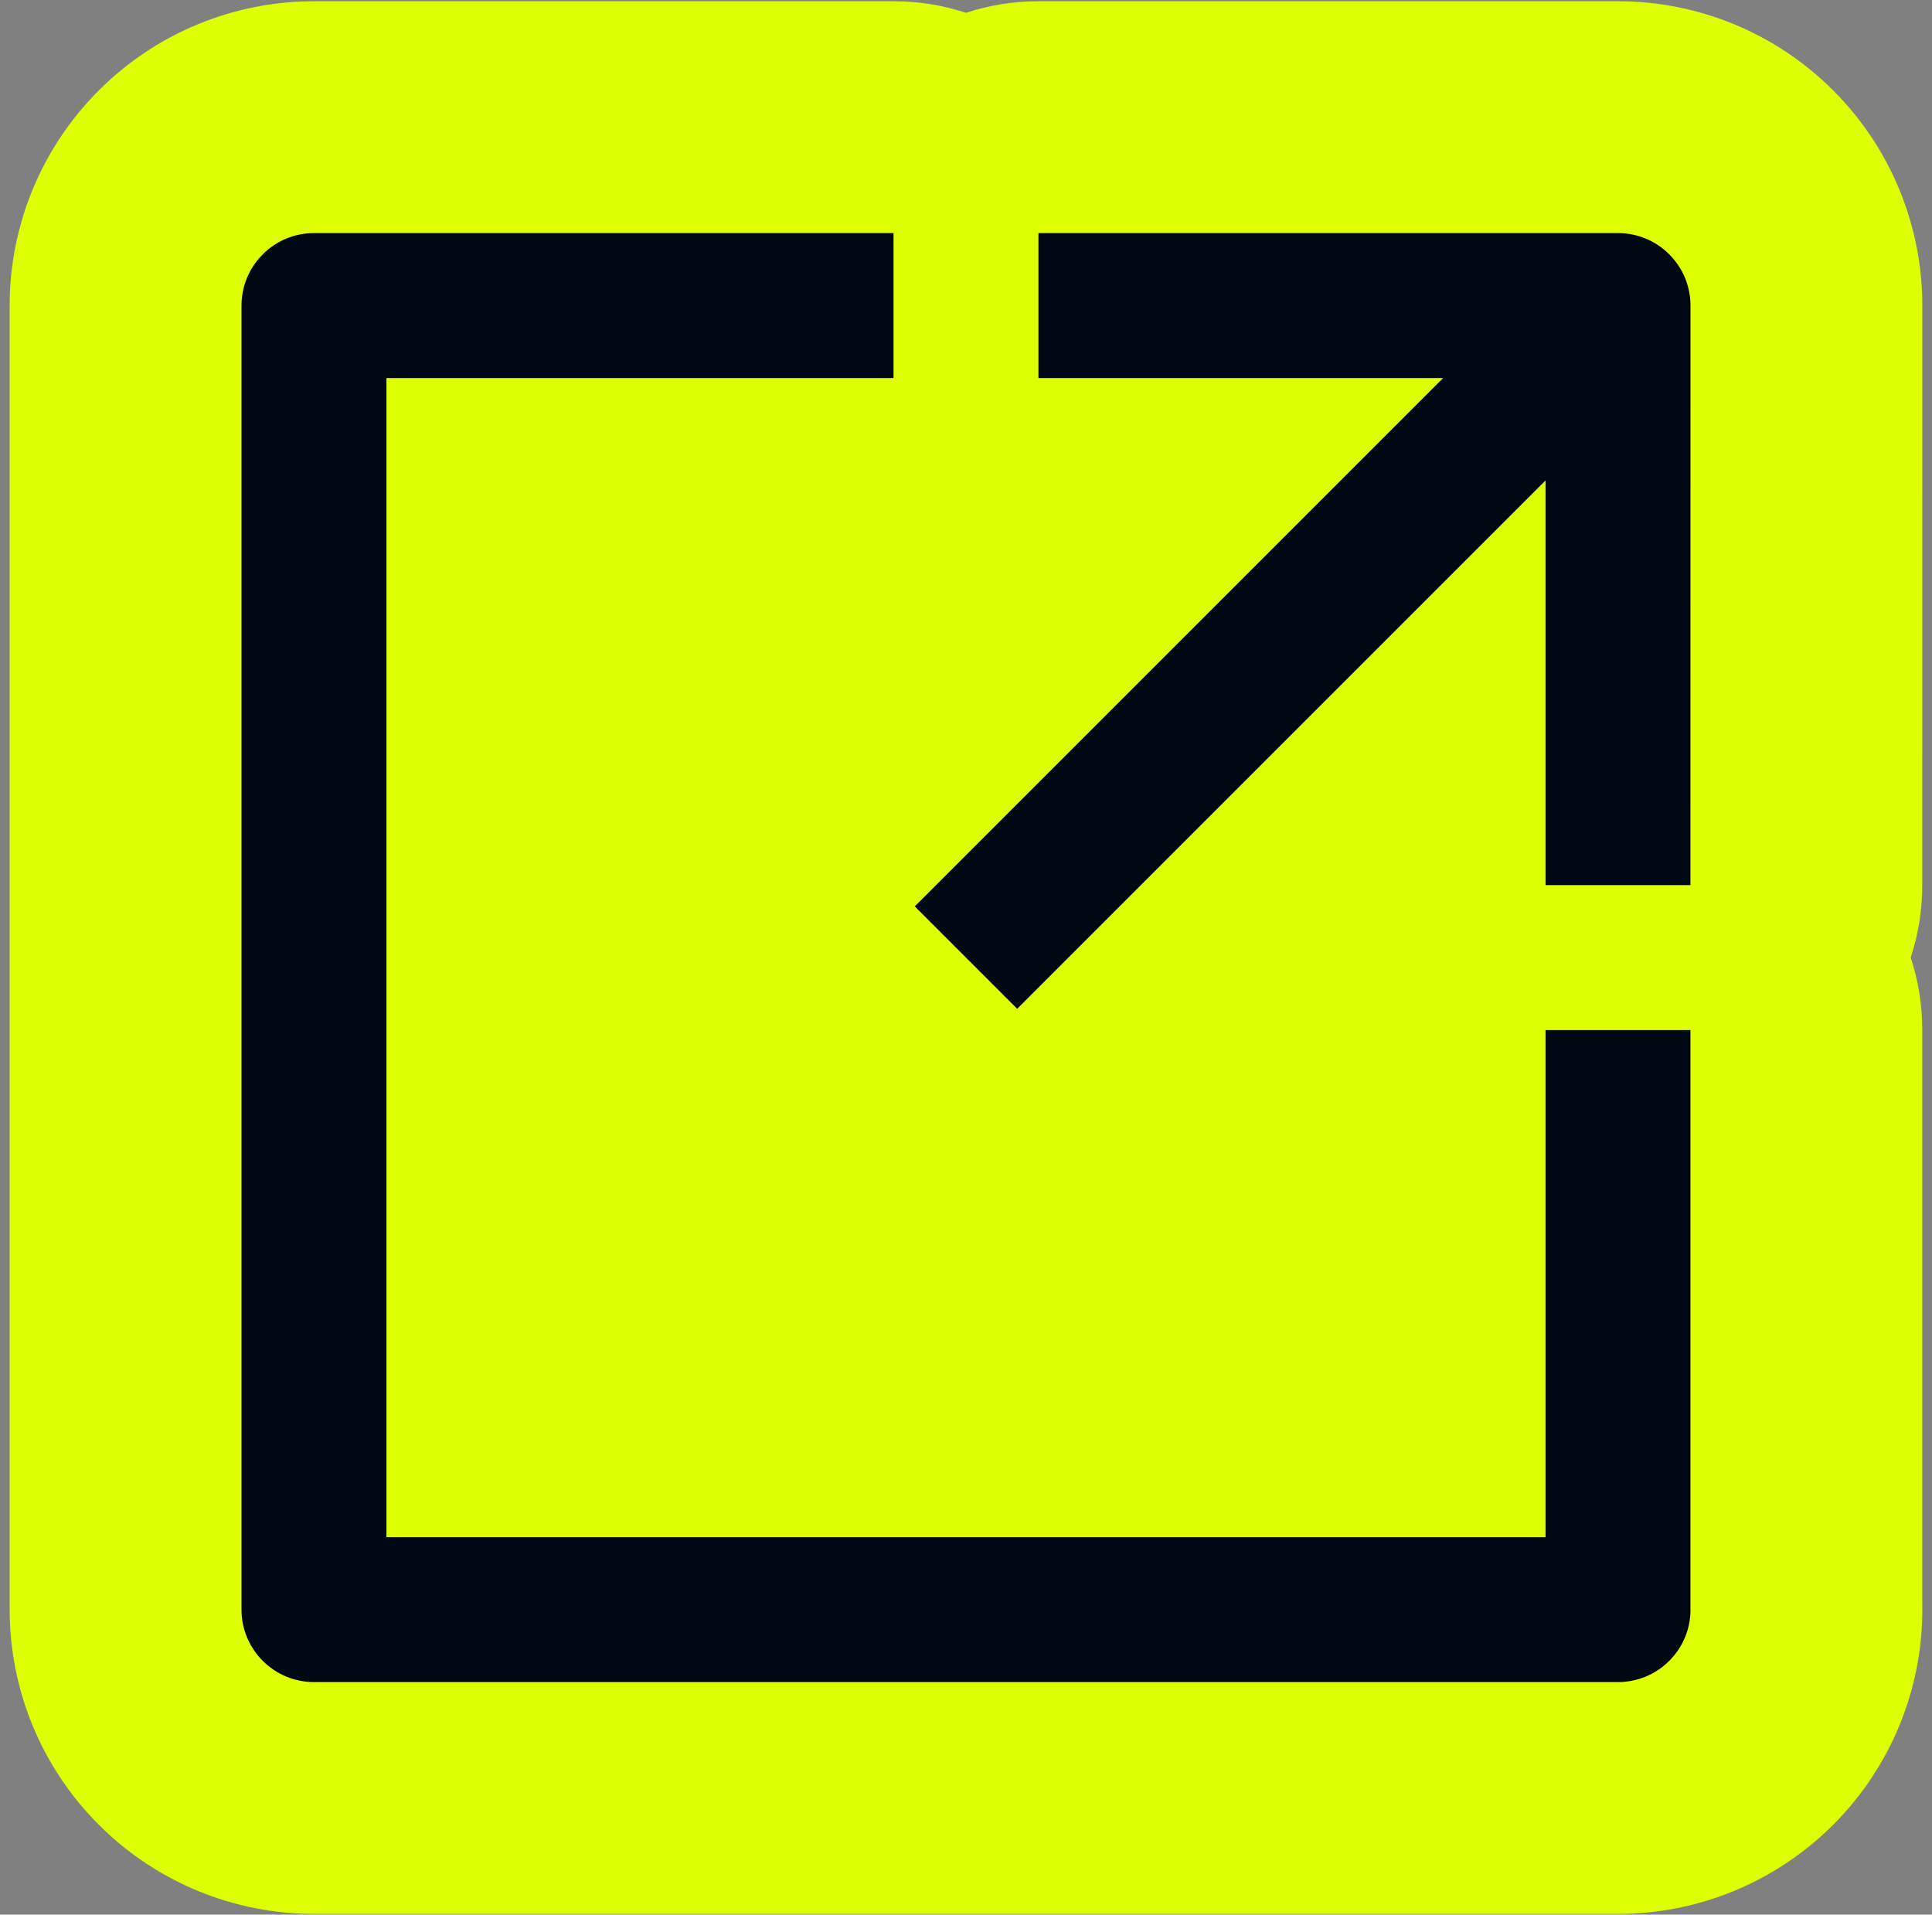 <svg width="1000" height="991" viewBox="0 0 1000 991" fill="none" xmlns="http://www.w3.org/2000/svg">
<rect x="0" y="0" width="1000" height="991" fill="#808080" stroke="none"/>
<g clip-path="url(#clip0_334_399)">
<path d="M462.489 0.646C475.589 0.646 488.198 2.748 500 6.628C511.802 2.747 524.411 0.646 537.512 0.646H837.49C878.997 0.647 918.995 17.027 948.626 46.578L948.628 46.576C948.7 46.647 948.77 46.721 948.841 46.792C948.912 46.864 948.985 46.933 949.057 47.005L949.055 47.007C978.6 76.628 994.996 116.629 994.996 158.152L994.961 458.145C994.96 471.238 992.859 483.842 988.981 495.638C992.863 507.442 994.965 520.054 994.965 533.157V830.244C994.988 831.205 995 832.169 995 833.136C995 874.659 978.602 914.659 949.058 944.28L949.061 944.283C948.975 944.37 948.887 944.454 948.801 944.54C948.744 944.597 948.689 944.654 948.632 944.711L948.63 944.709C919.014 974.245 879.018 990.646 837.489 990.646H162.511C120.987 990.646 80.986 974.249 51.365 944.704L51.363 944.706C51.31 944.653 51.259 944.6 51.206 944.547C51.116 944.457 51.024 944.369 50.935 944.278L50.938 944.275C21.401 914.659 5 874.664 5 833.136V158.157C5 116.634 21.397 76.633 50.941 47.012L50.94 47.01C51.007 46.942 51.077 46.875 51.145 46.807C51.219 46.732 51.293 46.656 51.368 46.581L51.37 46.583C80.986 17.046 120.982 0.646 162.511 0.646H462.489Z" fill="#DFFF03"/>
<path d="M799.979 533.157H874.965V833.136H875C875 843.085 871.063 852.612 863.996 859.643C856.965 866.709 847.438 870.646 837.489 870.646H162.511C152.562 870.646 143.035 866.709 136.004 859.643C128.938 852.611 125 843.085 125 833.136V158.157C125 148.208 128.937 138.681 136.004 131.65C143.035 124.584 152.562 120.646 162.511 120.646H462.489V195.667H200.022V795.624H799.978L799.979 533.157ZM837.49 120.646H537.512V195.667H746.962L473.488 469.141L526.501 522.155L799.976 248.681V458.131H874.961L874.996 158.153C874.996 148.204 871.059 138.677 863.992 131.646C856.961 124.58 847.439 120.646 837.49 120.646Z" fill="#000813"/>
</g>
<defs>
<clipPath id="clip0_334_399">
<rect width="1000" height="990" fill="white" transform="translate(0 0.646)"/>
</clipPath>
</defs>
</svg>
